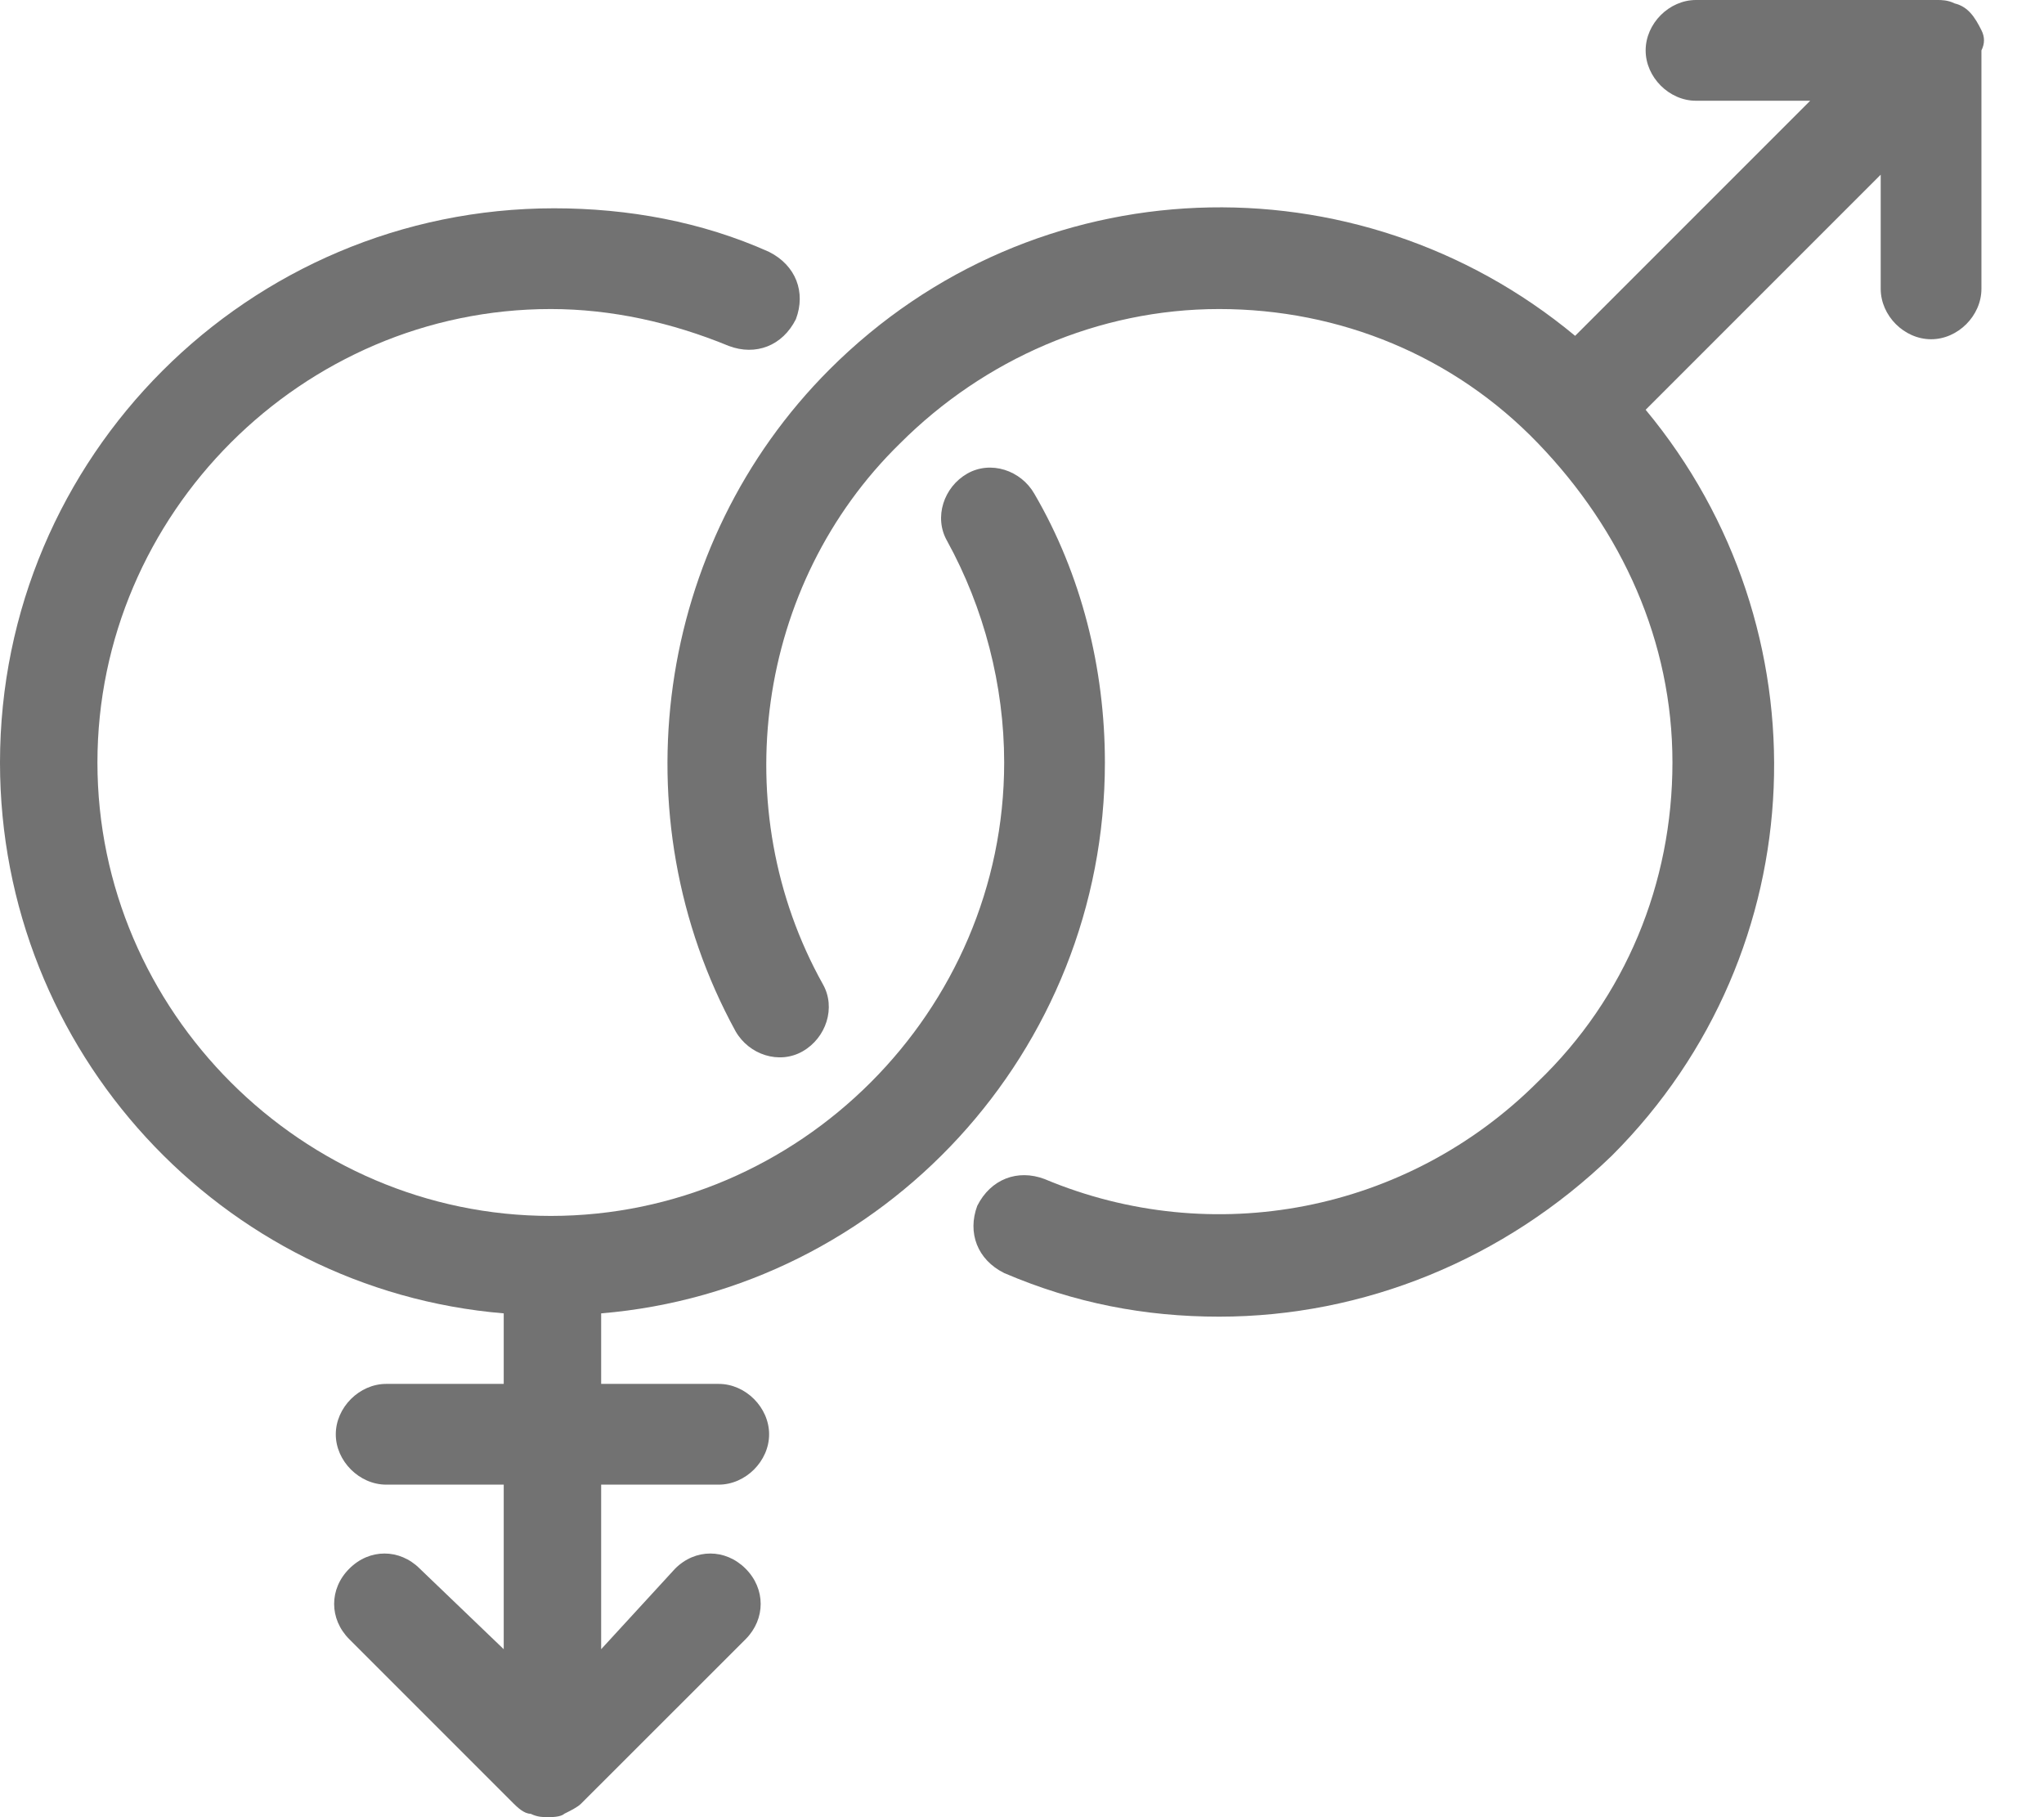 <svg width="18" height="16" viewBox="0 0 18 16" fill="none" xmlns="http://www.w3.org/2000/svg">
<path d="M9.73 6.714C9.73 5.885 9.523 5.057 9.109 4.348C8.991 4.141 8.725 4.052 8.518 4.17C8.311 4.288 8.222 4.555 8.34 4.762C8.665 5.353 8.843 6.033 8.843 6.714C8.843 8.902 7.039 10.706 4.85 10.706C2.662 10.706 0.858 8.902 0.858 6.714C0.858 4.525 2.662 2.721 4.85 2.721C5.383 2.721 5.915 2.839 6.418 3.046C6.654 3.135 6.891 3.046 7.009 2.81C7.098 2.573 7.009 2.337 6.773 2.218C6.181 1.952 5.53 1.834 4.88 1.834C2.189 1.834 0 4.022 0 6.714C0 9.257 1.952 11.357 4.436 11.564V12.185H3.401C3.165 12.185 2.957 12.392 2.957 12.629C2.957 12.865 3.165 13.072 3.401 13.072H4.436V14.521L3.697 13.812C3.519 13.634 3.253 13.634 3.076 13.812C2.898 13.989 2.898 14.255 3.076 14.433L4.525 15.882C4.555 15.911 4.614 15.97 4.673 15.97C4.732 16 4.791 16 4.821 16C4.85 16 4.939 16 4.969 15.97C5.028 15.941 5.087 15.911 5.116 15.882L6.566 14.433C6.743 14.255 6.743 13.989 6.566 13.812C6.388 13.634 6.122 13.634 5.945 13.812L5.294 14.521V13.072H6.329C6.566 13.072 6.773 12.865 6.773 12.629C6.773 12.392 6.566 12.185 6.329 12.185H5.294V11.564C7.778 11.357 9.73 9.257 9.73 6.714Z" fill="#727272"/>
<path d="M17.449 0.266C17.39 0.148 17.331 0.059 17.213 0.03C17.153 1.12378e-07 17.094 0 17.065 0H14.935C14.699 0 14.492 0.207 14.492 0.444C14.492 0.68 14.699 0.887 14.935 0.887H15.941L13.871 2.957C11.948 1.36 9.109 1.449 7.305 3.253C5.767 4.791 5.442 7.187 6.477 9.079C6.595 9.287 6.861 9.375 7.068 9.257C7.275 9.139 7.364 8.872 7.246 8.665C6.388 7.128 6.654 5.146 7.926 3.904C8.665 3.165 9.671 2.721 10.736 2.721C11.8 2.721 12.806 3.135 13.545 3.904C14.285 4.673 14.728 5.649 14.728 6.713C14.728 7.778 14.314 8.784 13.545 9.523C12.392 10.677 10.677 11.002 9.198 10.381C8.961 10.292 8.725 10.381 8.606 10.617C8.518 10.854 8.606 11.091 8.843 11.209C9.464 11.475 10.085 11.593 10.736 11.593C12.007 11.593 13.249 11.091 14.196 10.174C16 8.37 16.089 5.53 14.492 3.608L16.562 1.538V2.543C16.562 2.78 16.769 2.987 17.006 2.987C17.242 2.987 17.449 2.78 17.449 2.543V0.444C17.479 0.384 17.479 0.325 17.449 0.266Z" fill="#727272"/>
</svg>
